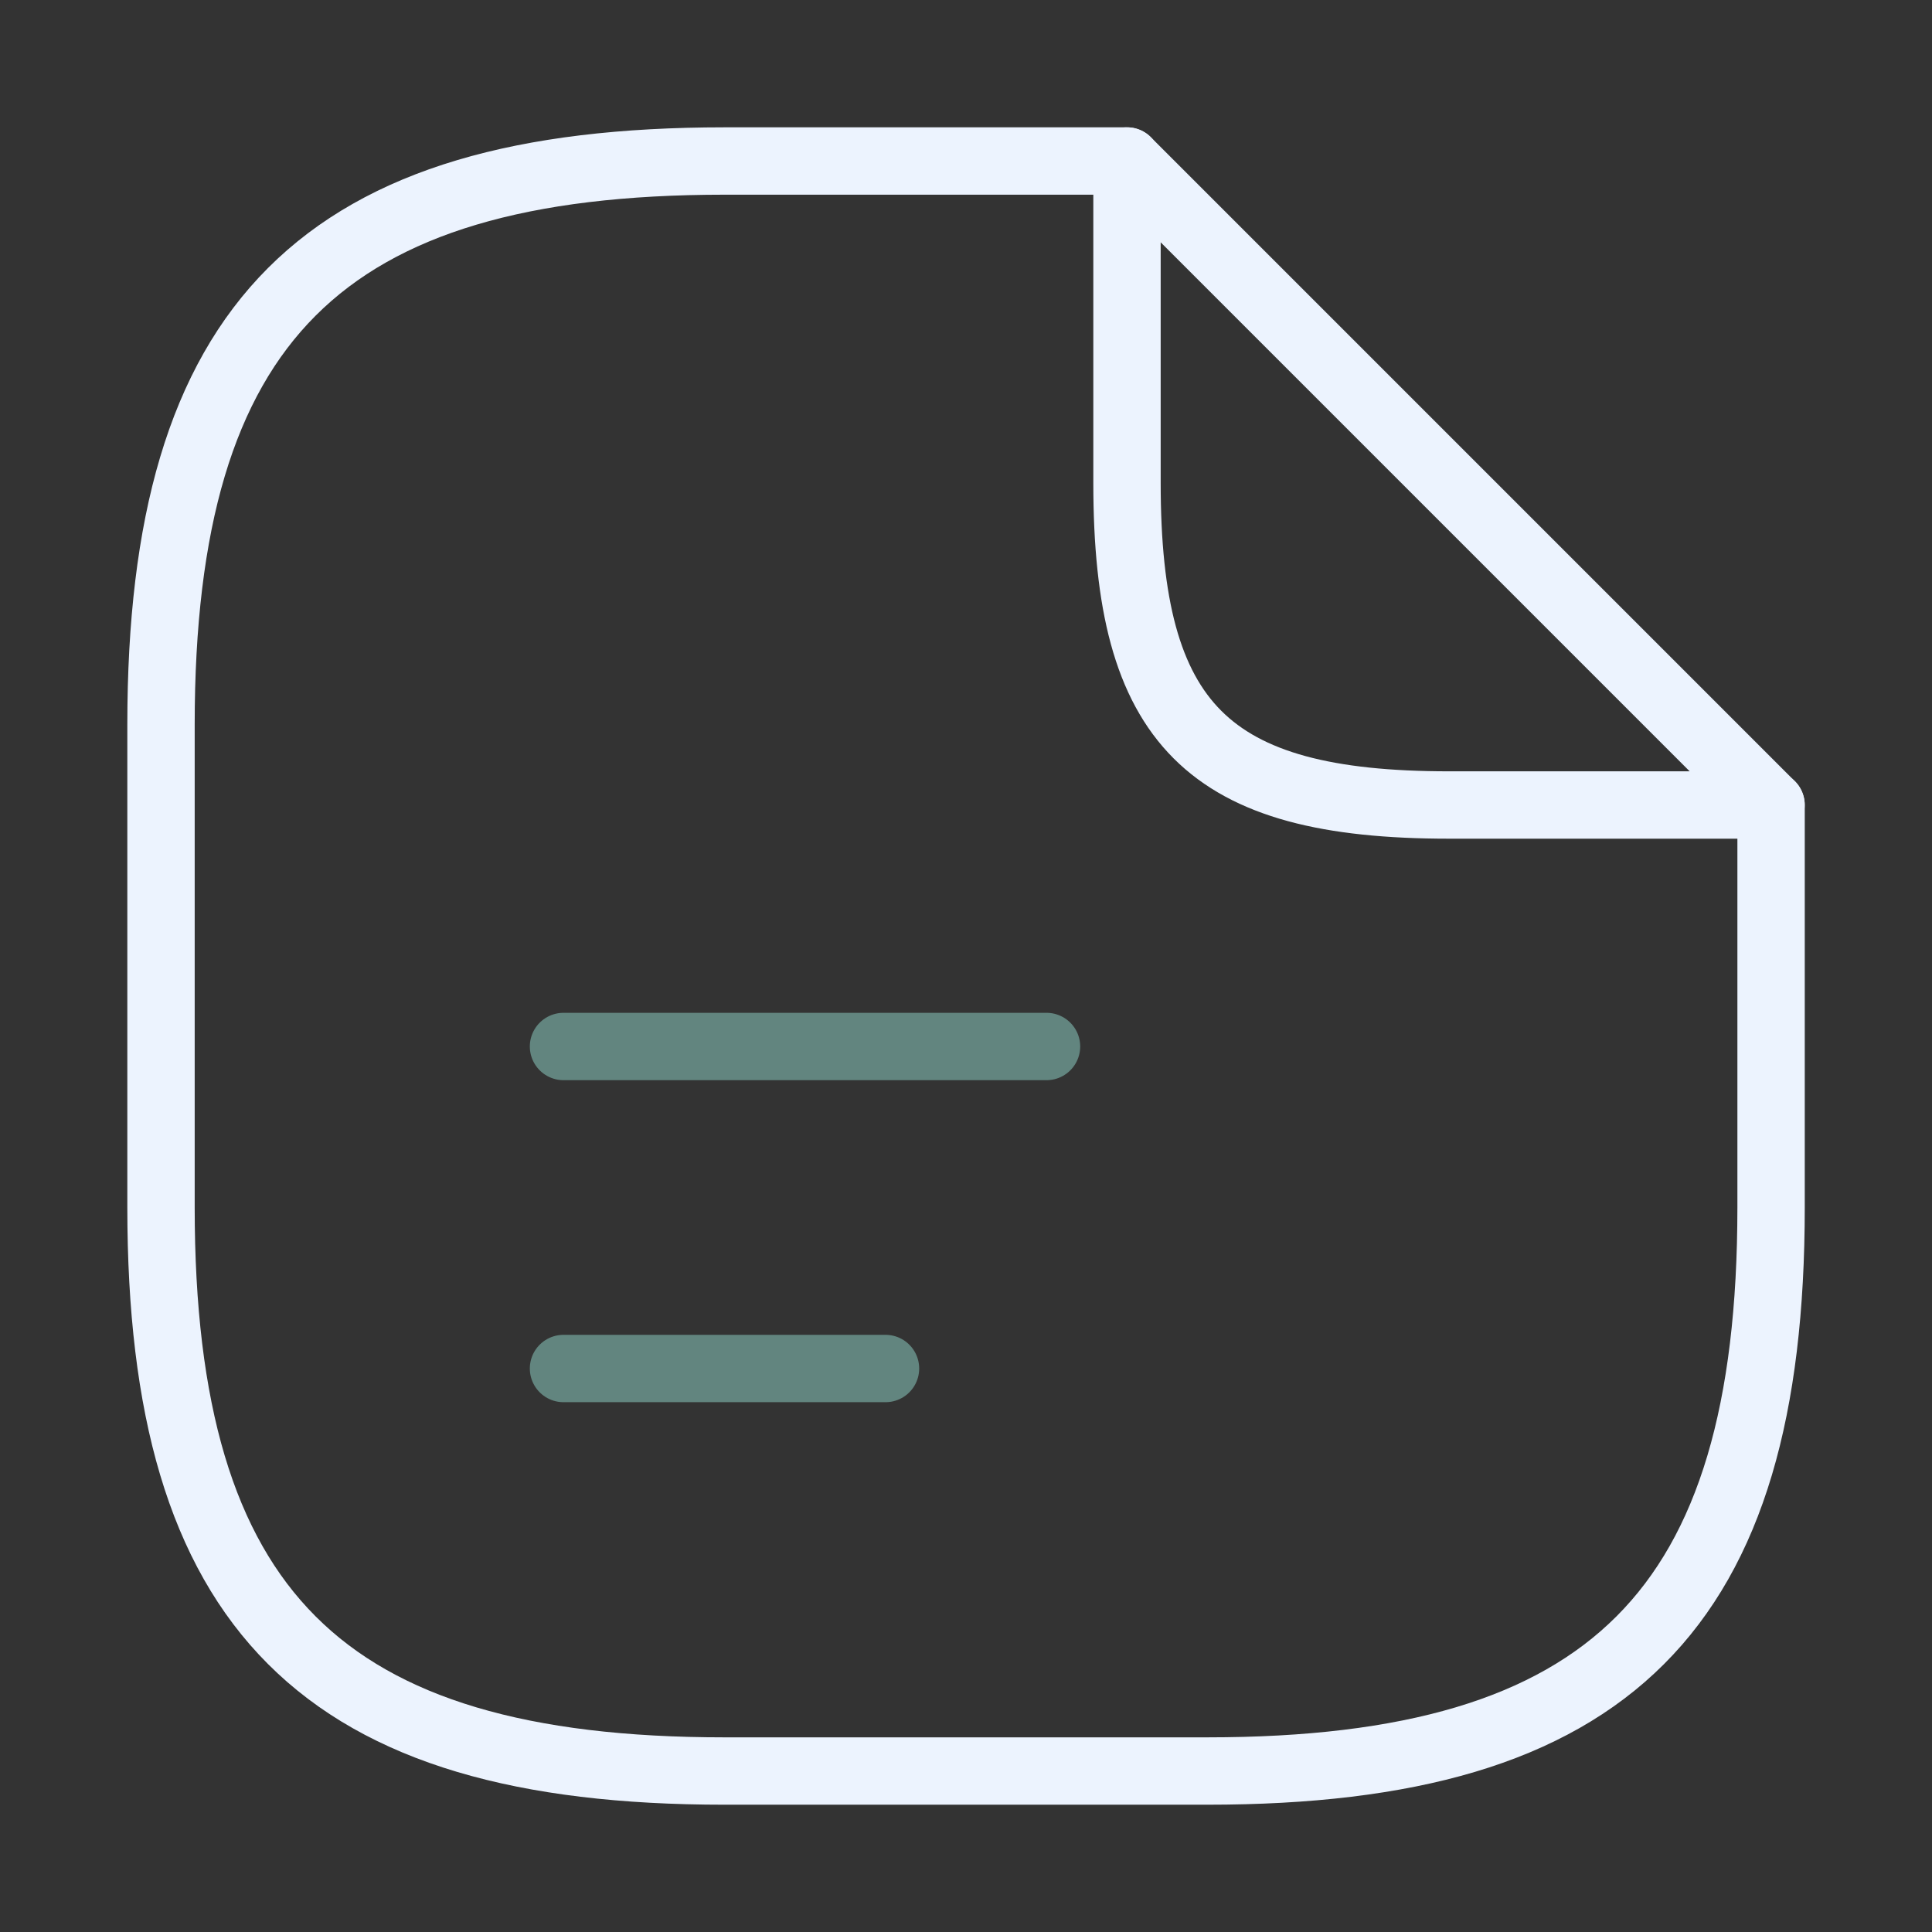 <svg id="document-text" xmlns="http://www.w3.org/2000/svg" width="114.715" height="114.715" viewBox="0 0 114.715 114.715">
  <rect x="0" y="0" width="114.715" height="114.715" fill="#333333" stroke="none"/>
  <path id="Vector" d="M95.6,38.238v23.9c0,23.9-9.56,33.459-33.459,33.459H33.459C9.56,95.6,0,86.037,0,62.137V33.459C0,9.56,9.56,0,33.459,0h23.9" transform="translate(9.56 9.56)" fill="none" stroke="#ecf3fe" stroke-linecap="round" stroke-linejoin="round" stroke-width="4"/>
  <path id="Vector-2" data-name="Vector" d="M38.238,38.238H19.119C4.78,38.238,0,33.459,0,19.119V0Z" transform="translate(66.917 9.56)" fill="none" stroke="#ecf3fe" stroke-linecap="round" stroke-linejoin="round" stroke-width="4"/>
  <path id="Vector-3" data-name="Vector" d="M0,0H28.679" transform="translate(33.459 62.137)" fill="none" stroke="#a8fff1" stroke-linecap="round" stroke-linejoin="round" stroke-width="4" opacity="0.4"/>
  <path id="Vector-4" data-name="Vector" d="M0,0H19.119" transform="translate(33.459 81.257)" fill="none" stroke="#a8fff1" stroke-linecap="round" stroke-linejoin="round" stroke-width="4" opacity="0.4"/>
  <path id="Vector-5" data-name="Vector" d="M0,0H114.715V114.715H0Z" fill="none" opacity="0"/>
</svg>
